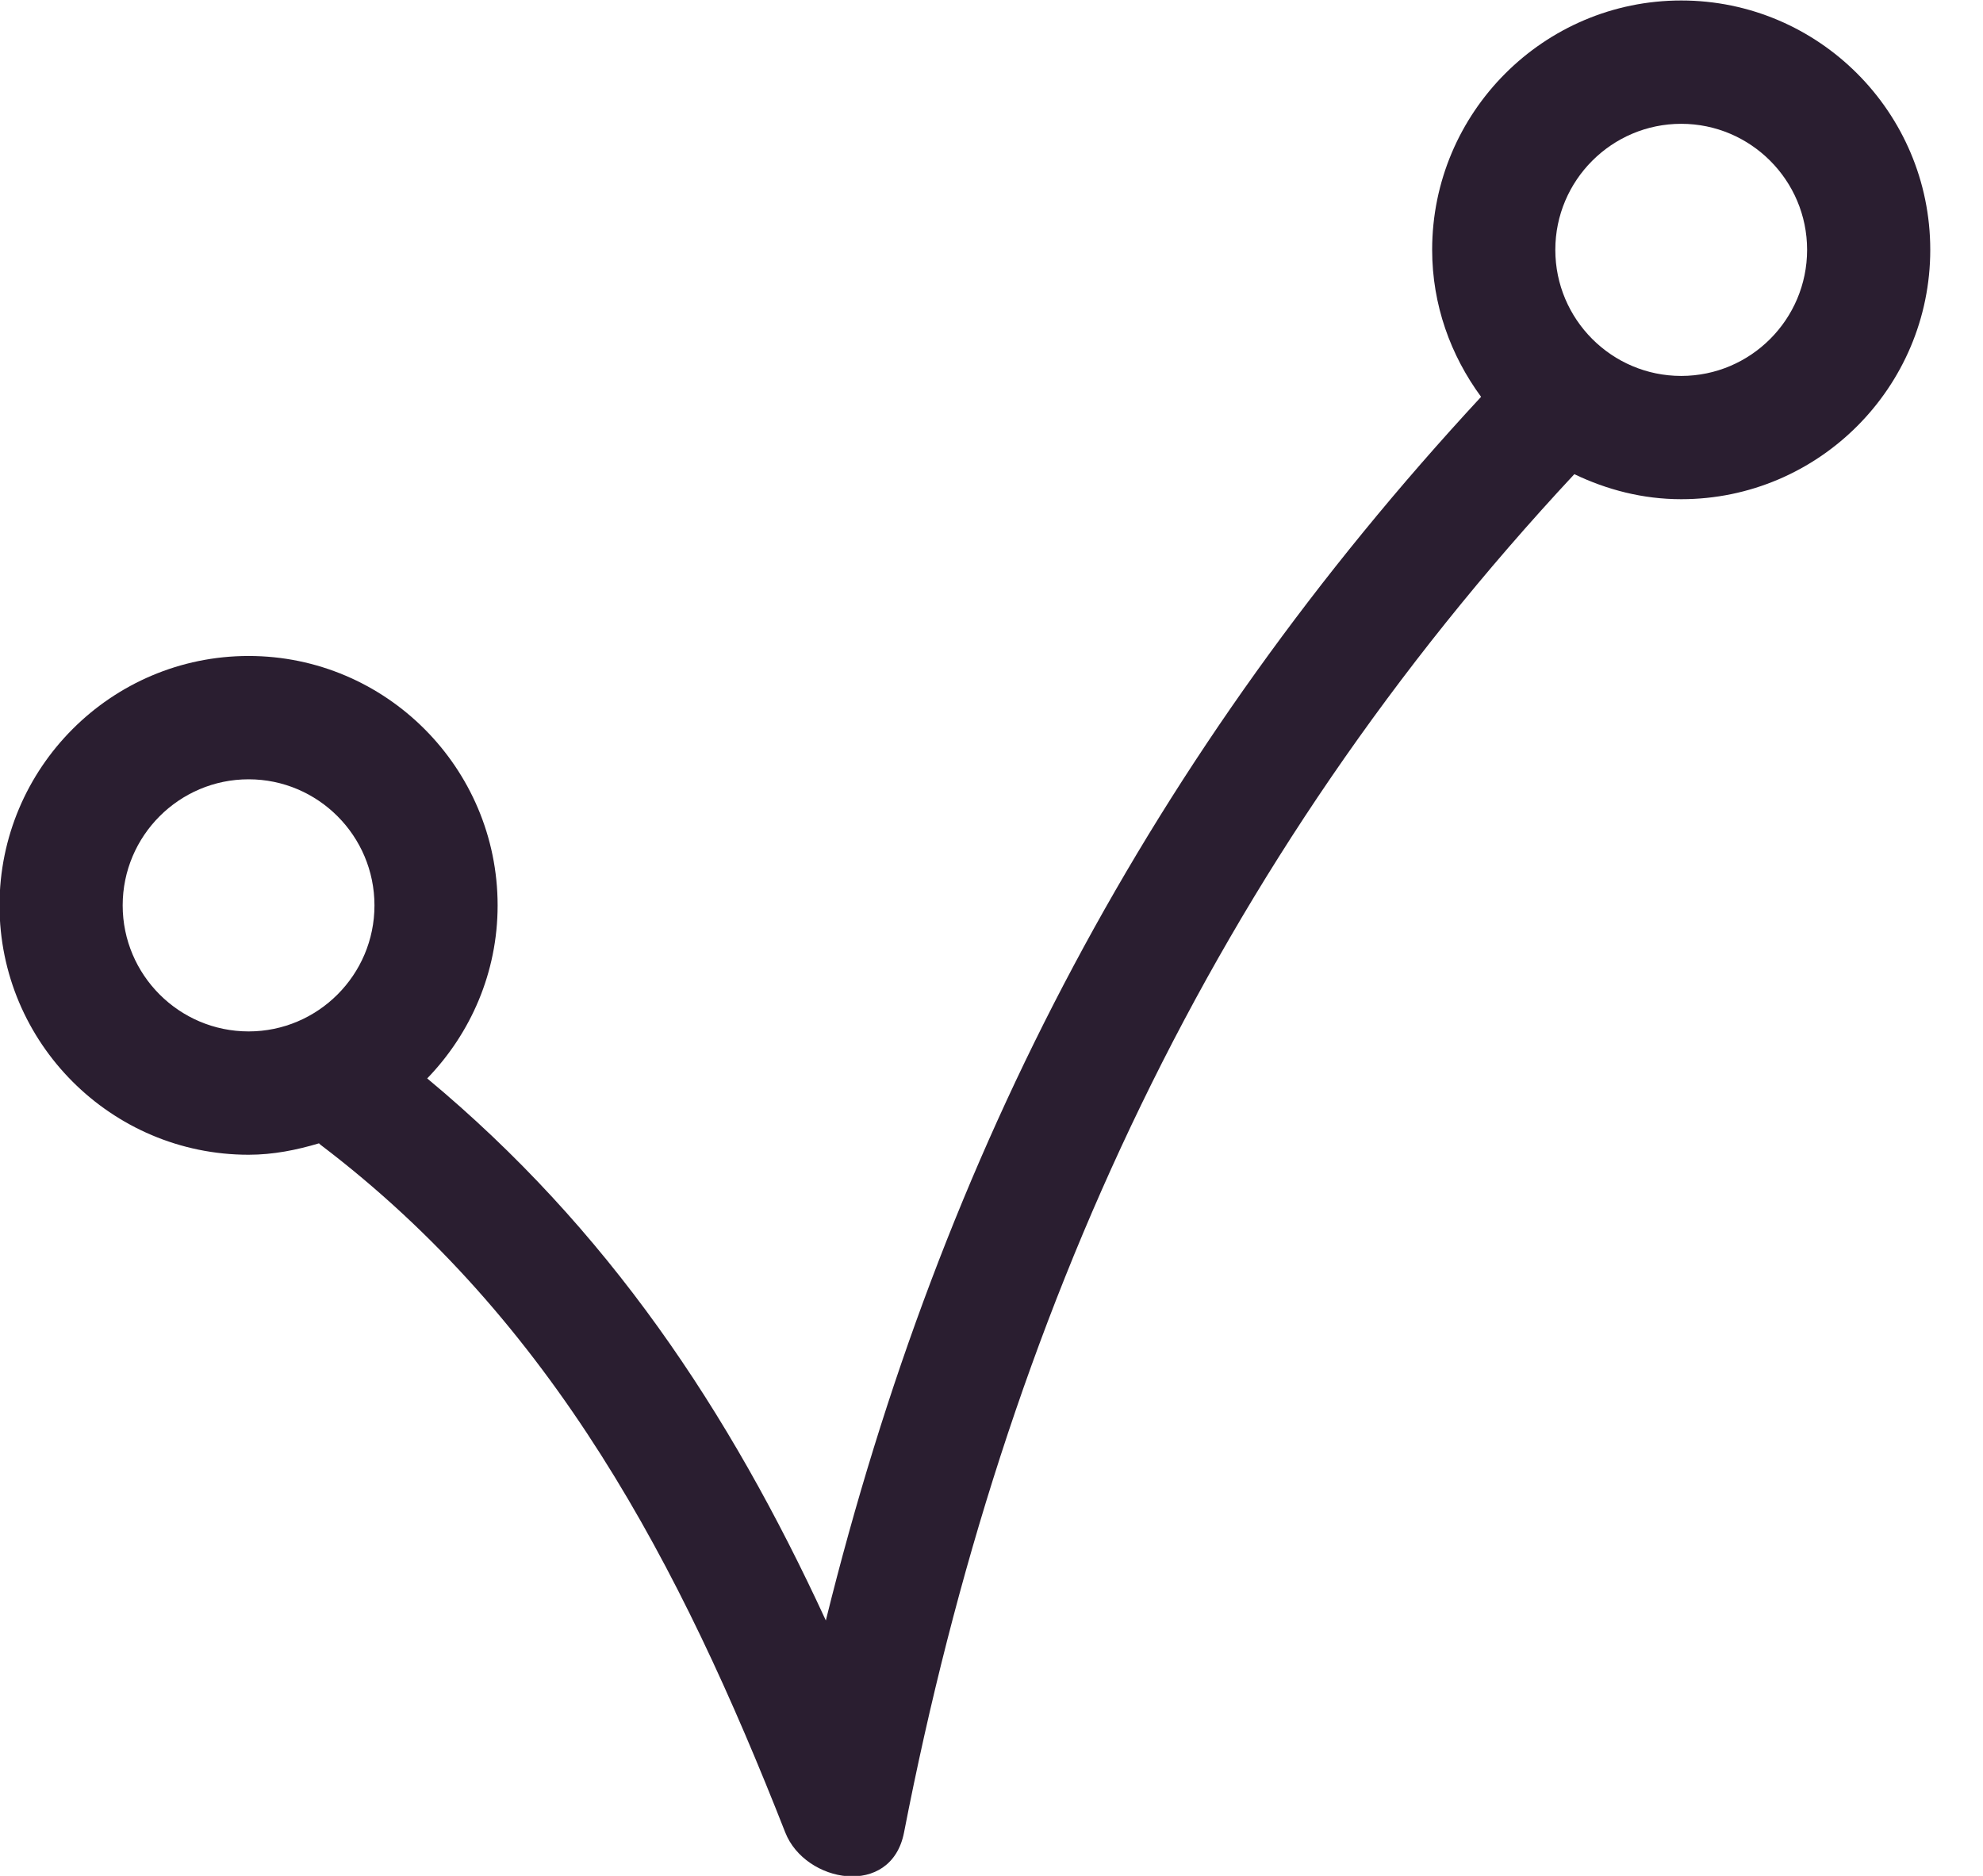 <svg xmlns="http://www.w3.org/2000/svg" xmlns:xlink="http://www.w3.org/1999/xlink" preserveAspectRatio="xMidYMid" width="37" height="35" viewBox="0 0 37 35">
  <defs>
    <style>

      .cls-2 {
        fill: #2a1e30;
      }
    </style>
  </defs>
  <path d="M31.369,0.009 C28.807,0.009 26.722,2.096 26.722,4.661 C26.722,5.690 27.068,6.633 27.635,7.404 C21.496,14.032 17.577,21.470 15.409,30.234 C13.603,26.317 11.344,22.924 7.971,20.121 C8.781,19.283 9.285,18.147 9.285,16.893 C9.285,14.327 7.200,12.239 4.639,12.239 C2.076,12.239 -0.009,14.327 -0.009,16.893 C-0.009,19.458 2.076,21.545 4.639,21.545 C5.098,21.545 5.533,21.457 5.952,21.332 C5.962,21.340 5.968,21.349 5.978,21.357 C10.330,24.659 12.696,29.209 14.652,34.190 C15.023,35.134 16.628,35.422 16.868,34.190 C18.752,24.511 22.624,16.091 29.375,8.847 C29.982,9.138 30.652,9.314 31.369,9.314 C33.931,9.314 36.016,7.227 36.016,4.661 C36.016,2.096 33.931,0.009 31.369,0.009 ZM2.289,16.893 C2.289,15.595 3.343,14.540 4.639,14.540 C5.933,14.540 6.987,15.595 6.987,16.893 C6.987,18.189 5.933,19.244 4.639,19.244 C3.343,19.244 2.289,18.189 2.289,16.893 ZM31.369,7.014 C30.074,7.014 29.020,5.959 29.020,4.661 C29.020,3.365 30.074,2.310 31.369,2.310 C32.664,2.310 33.718,3.365 33.718,4.661 C33.718,5.959 32.664,7.014 31.369,7.014 Z" id="path-1" class="cls-2" fill-rule="evenodd"/>
</svg>
